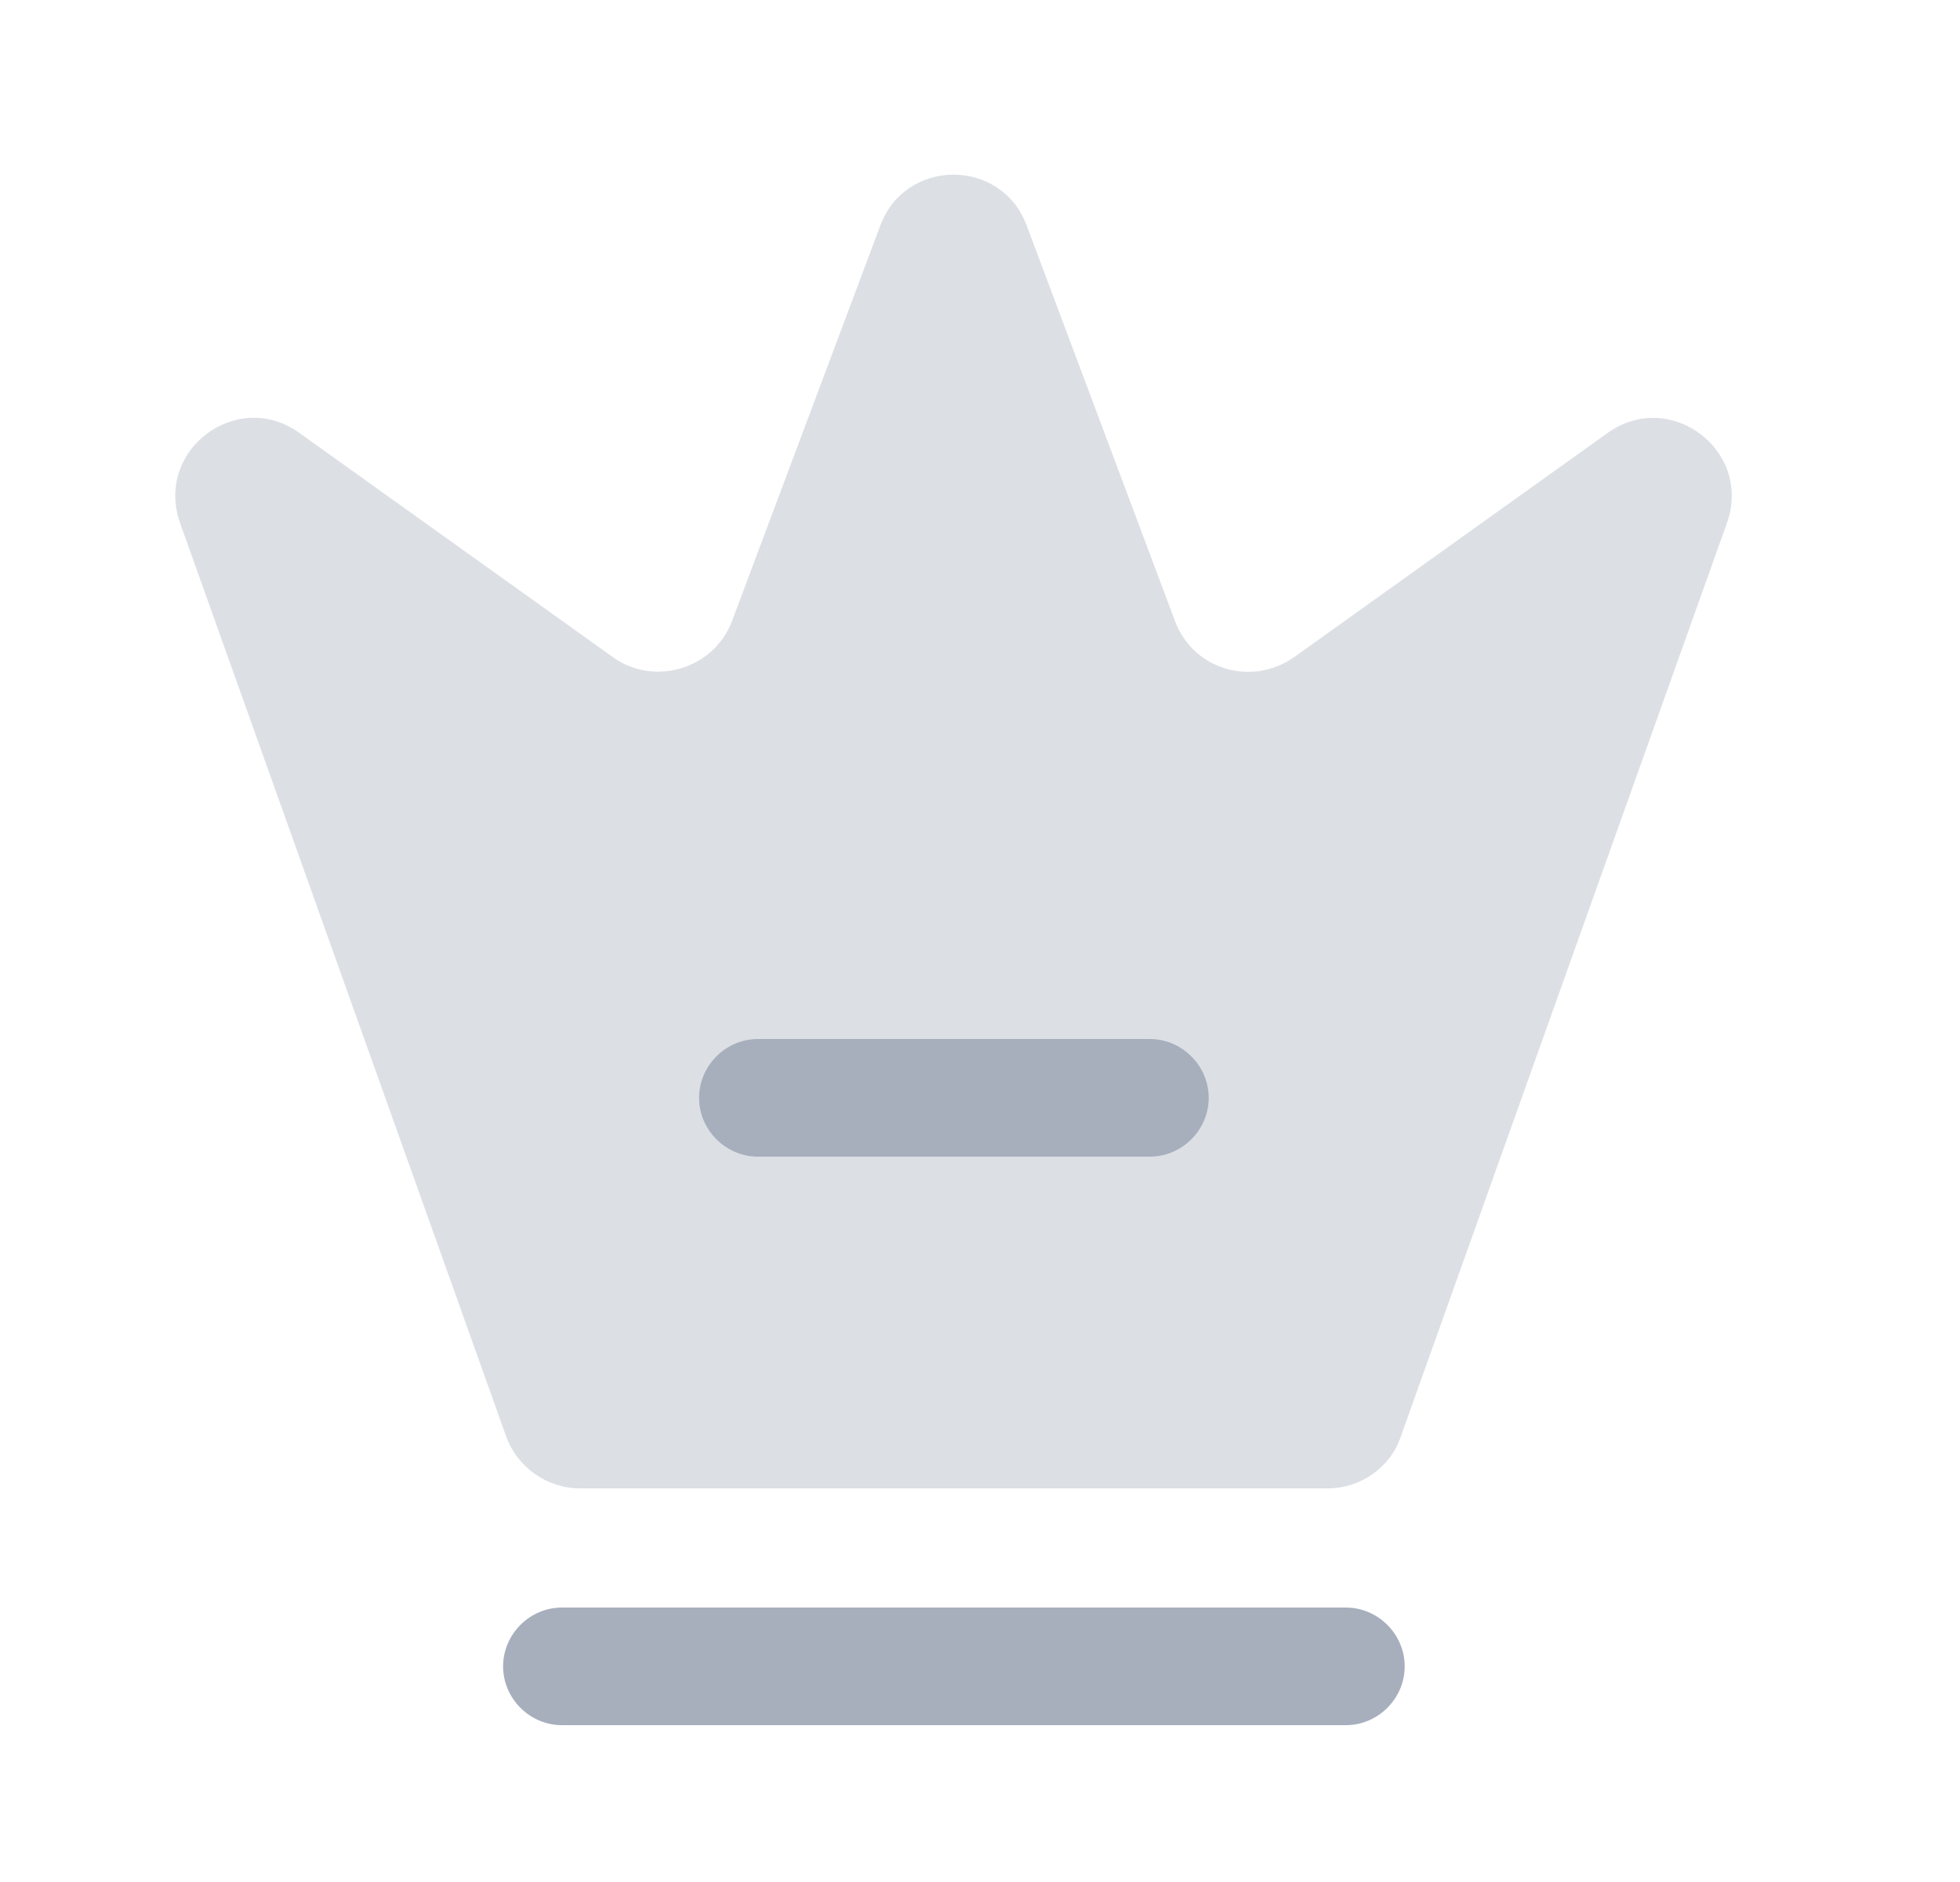 <svg width="25" height="24" viewBox="0 0 25 24" fill="none" xmlns="http://www.w3.org/2000/svg">
    <g id="vuesax/bulk/crown">
        <g id="crown">
            <path id="Vector" opacity="0.4"
                d="M16.937 18.98H7.397C6.977 18.98 6.597 18.71 6.457 18.32L2.297 6.67C1.967 5.74 3.027 4.95 3.817 5.52L7.817 8.38C8.347 8.76 9.107 8.53 9.337 7.92L11.227 2.88C11.547 2.01 12.777 2.01 13.097 2.88L14.987 7.92C15.217 8.54 15.967 8.76 16.507 8.38L20.507 5.52C21.307 4.95 22.357 5.75 22.027 6.67L17.867 18.32C17.737 18.71 17.357 18.98 16.937 18.98Z"
                fill="#A7AFBD" />
            <path id="Vector_2" d="M17.167 22H7.167C6.757 22 6.417 21.66 6.417 21.25C6.417 20.84 6.757 20.5 7.167 20.5H17.167C17.577 20.5 17.917 20.84 17.917 21.25C17.917 21.66 17.577 22 17.167 22Z" fill="#A7AFBD" />
            <path id="Vector_3" d="M14.667 14.75H9.667C9.257 14.75 8.917 14.41 8.917 14C8.917 13.59 9.257 13.25 9.667 13.25H14.667C15.077 13.25 15.417 13.59 15.417 14C15.417 14.41 15.077 14.75 14.667 14.75Z" fill="#A7AFBD" />
        </g>
    </g>
</svg>